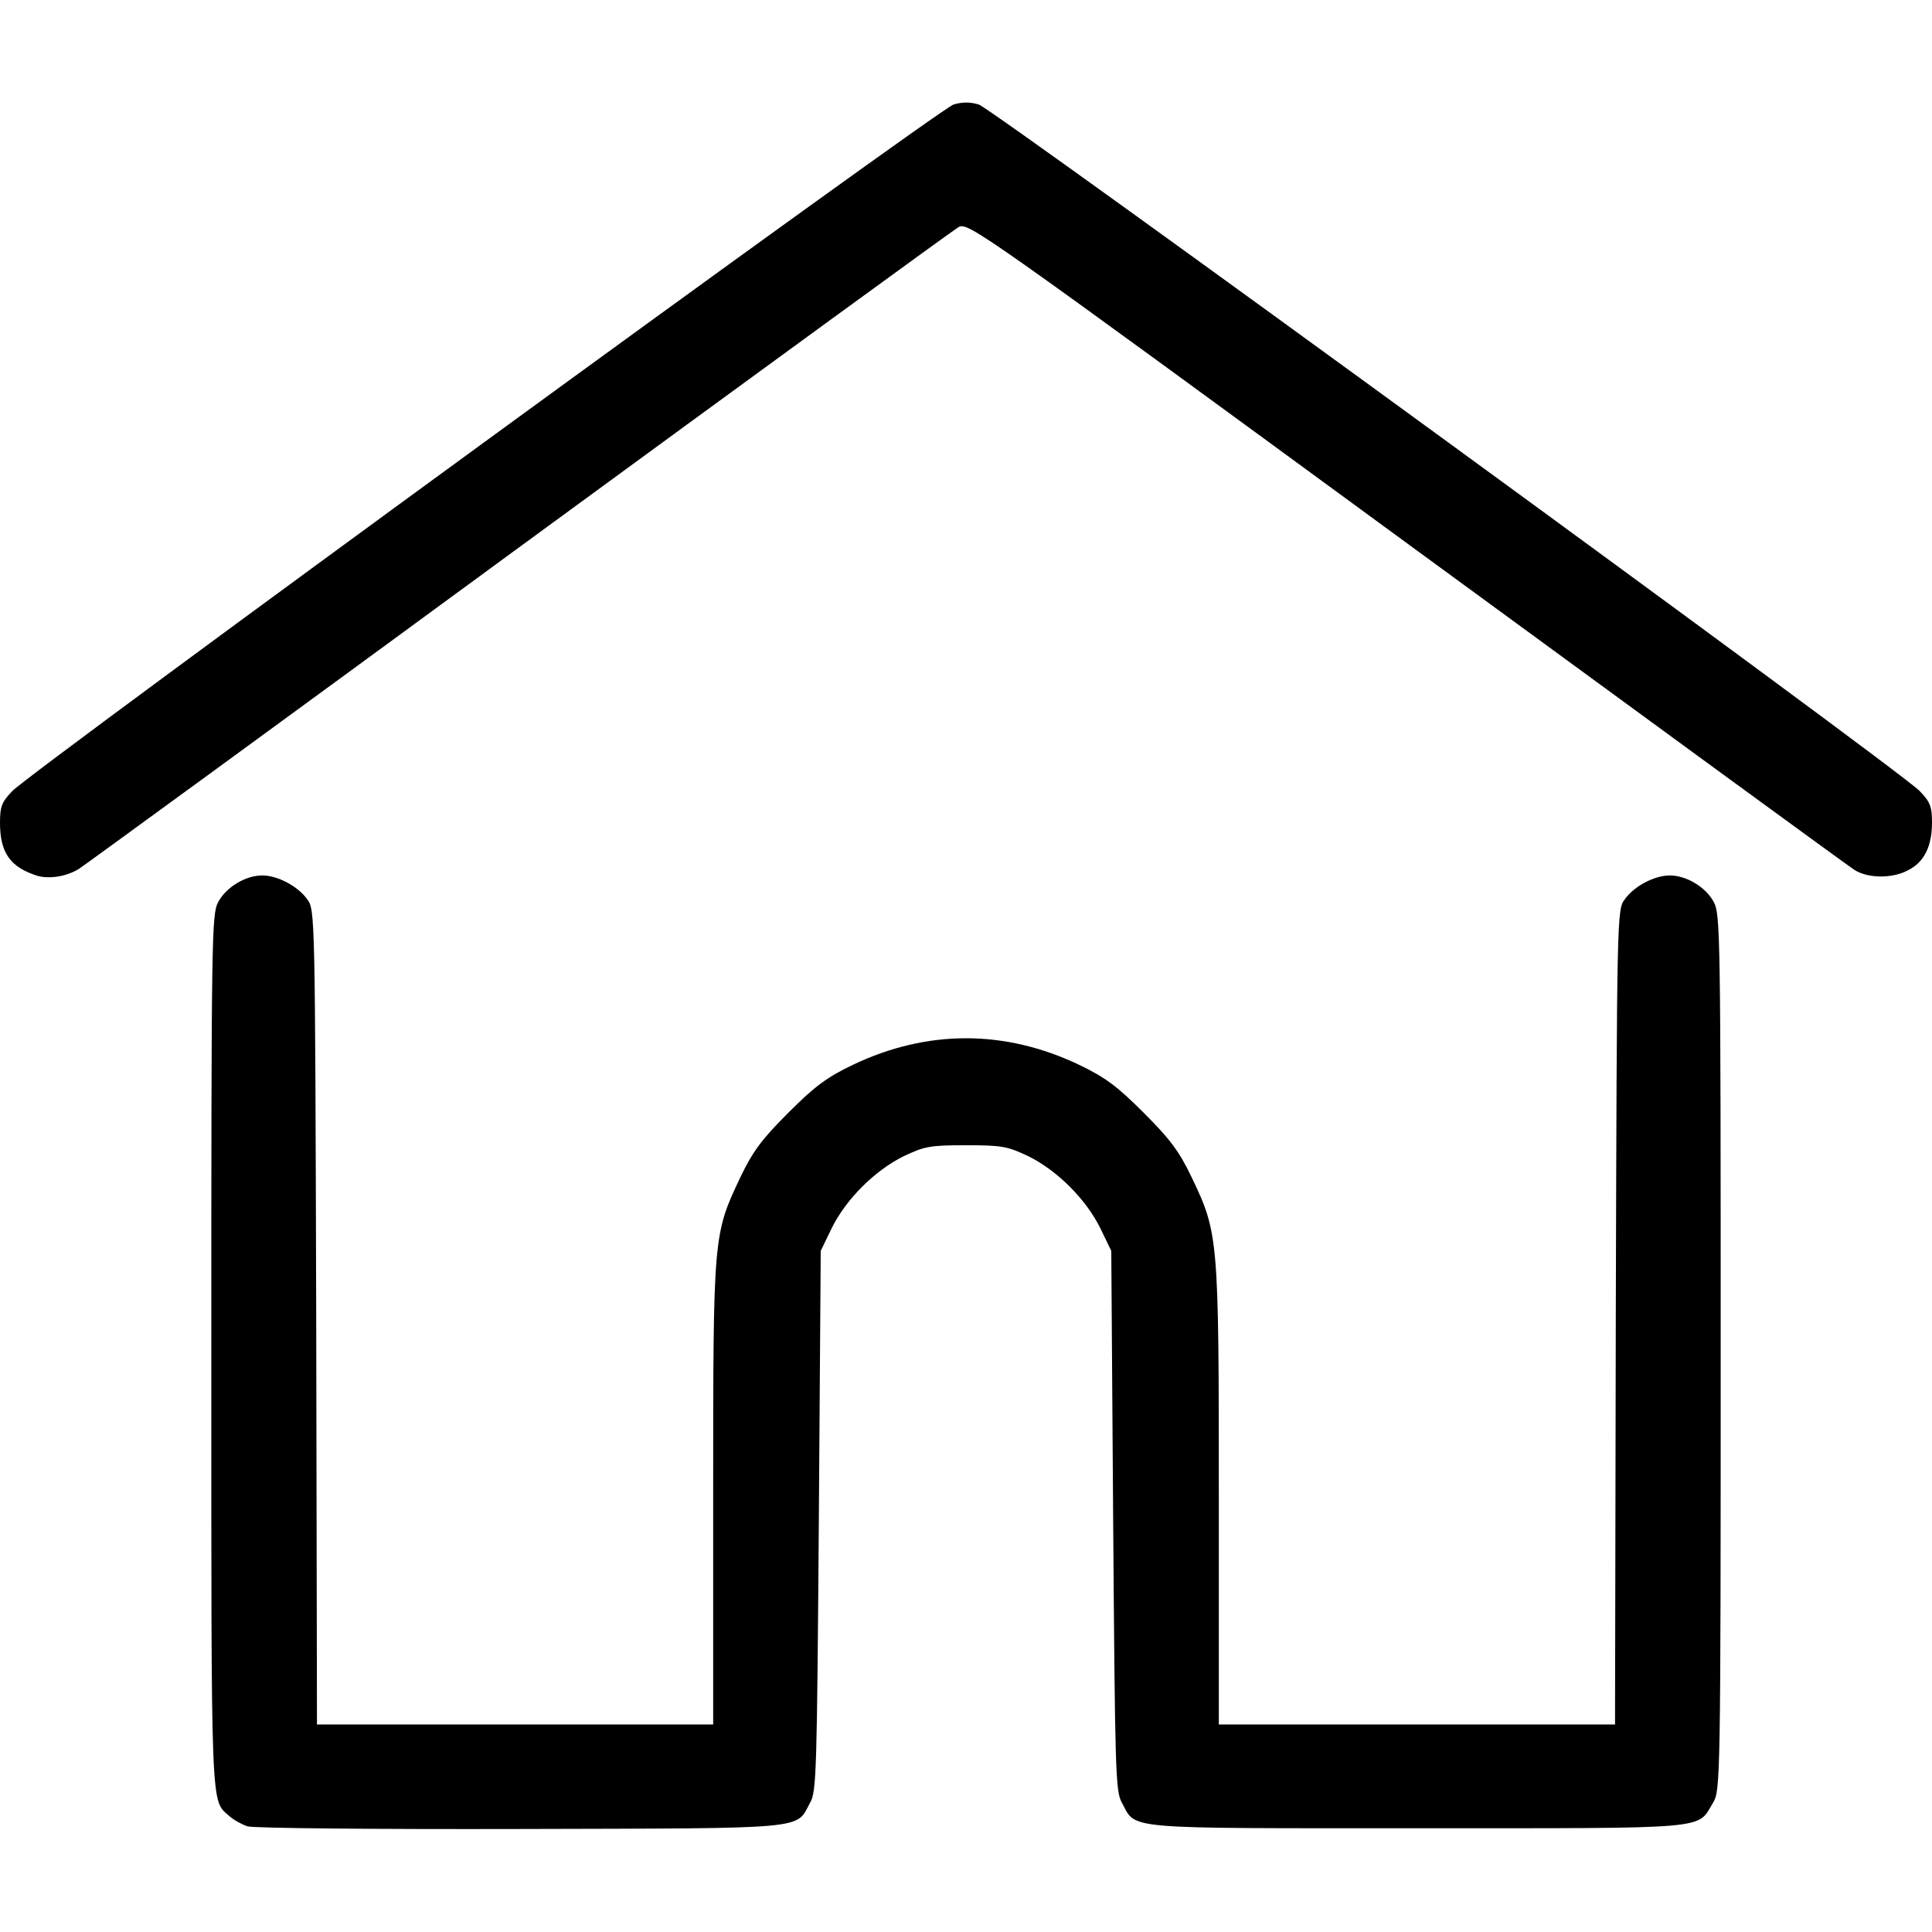 <!DOCTYPE svg PUBLIC "-//W3C//DTD SVG 20010904//EN" "http://www.w3.org/TR/2001/REC-SVG-20010904/DTD/svg10.dtd">
<svg version="1.0" xmlns="http://www.w3.org/2000/svg" width="512px" height="512px" viewBox="0 0 5120 5120" preserveAspectRatio="xMidYMid meet">
<g id="layer101" fill="#000000" stroke="none">
 <path d="M656 4840 c-15 -5 -37 -17 -48 -27 -50 -45 -48 9 -48 -1230 0 -1103 1 -1160 18 -1192 21 -40 73 -71 117 -71 40 0 94 28 119 63 21 28 21 34 24 1108 l2 1079 525 0 525 0 0 -611 c0 -686 0 -687 72 -839 33 -69 57 -101 127 -171 70 -70 102 -94 171 -127 197 -94 403 -94 600 0 69 33 101 57 171 127 70 70 94 102 127 171 71 148 72 161 72 845 l0 605 525 0 525 0 2 -1079 c3 -1074 3 -1080 24 -1108 25 -35 79 -63 119 -63 44 0 96 31 117 71 17 32 18 89 18 1194 0 1132 -1 1161 -20 1192 -44 72 7 68 -785 68 -791 0 -743 4 -782 -68 -17 -29 -18 -87 -23 -747 l-5 -715 -29 -60 c-38 -77 -114 -153 -191 -191 -55 -26 -69 -29 -165 -29 -96 0 -110 3 -165 29 -77 38 -153 114 -191 191 l-29 60 -5 715 c-5 660 -6 718 -23 747 -39 72 7 68 -767 70 -382 1 -708 -2 -724 -7z"/>
 <path d="M99 2321 c-72 -23 -99 -61 -99 -141 0 -43 5 -55 33 -84 51 -53 2456 -1808 2494 -1819 23 -7 44 -7 67 0 38 12 2442 1765 2493 1819 28 29 33 41 33 84 0 63 -21 105 -63 126 -42 23 -108 22 -143 -1 -16 -10 -551 -401 -1189 -868 -1136 -832 -1160 -849 -1185 -835 -14 8 -538 390 -1165 849 -627 460 -1151 842 -1165 851 -33 21 -79 28 -111 19z"/>
 </g>

</svg>